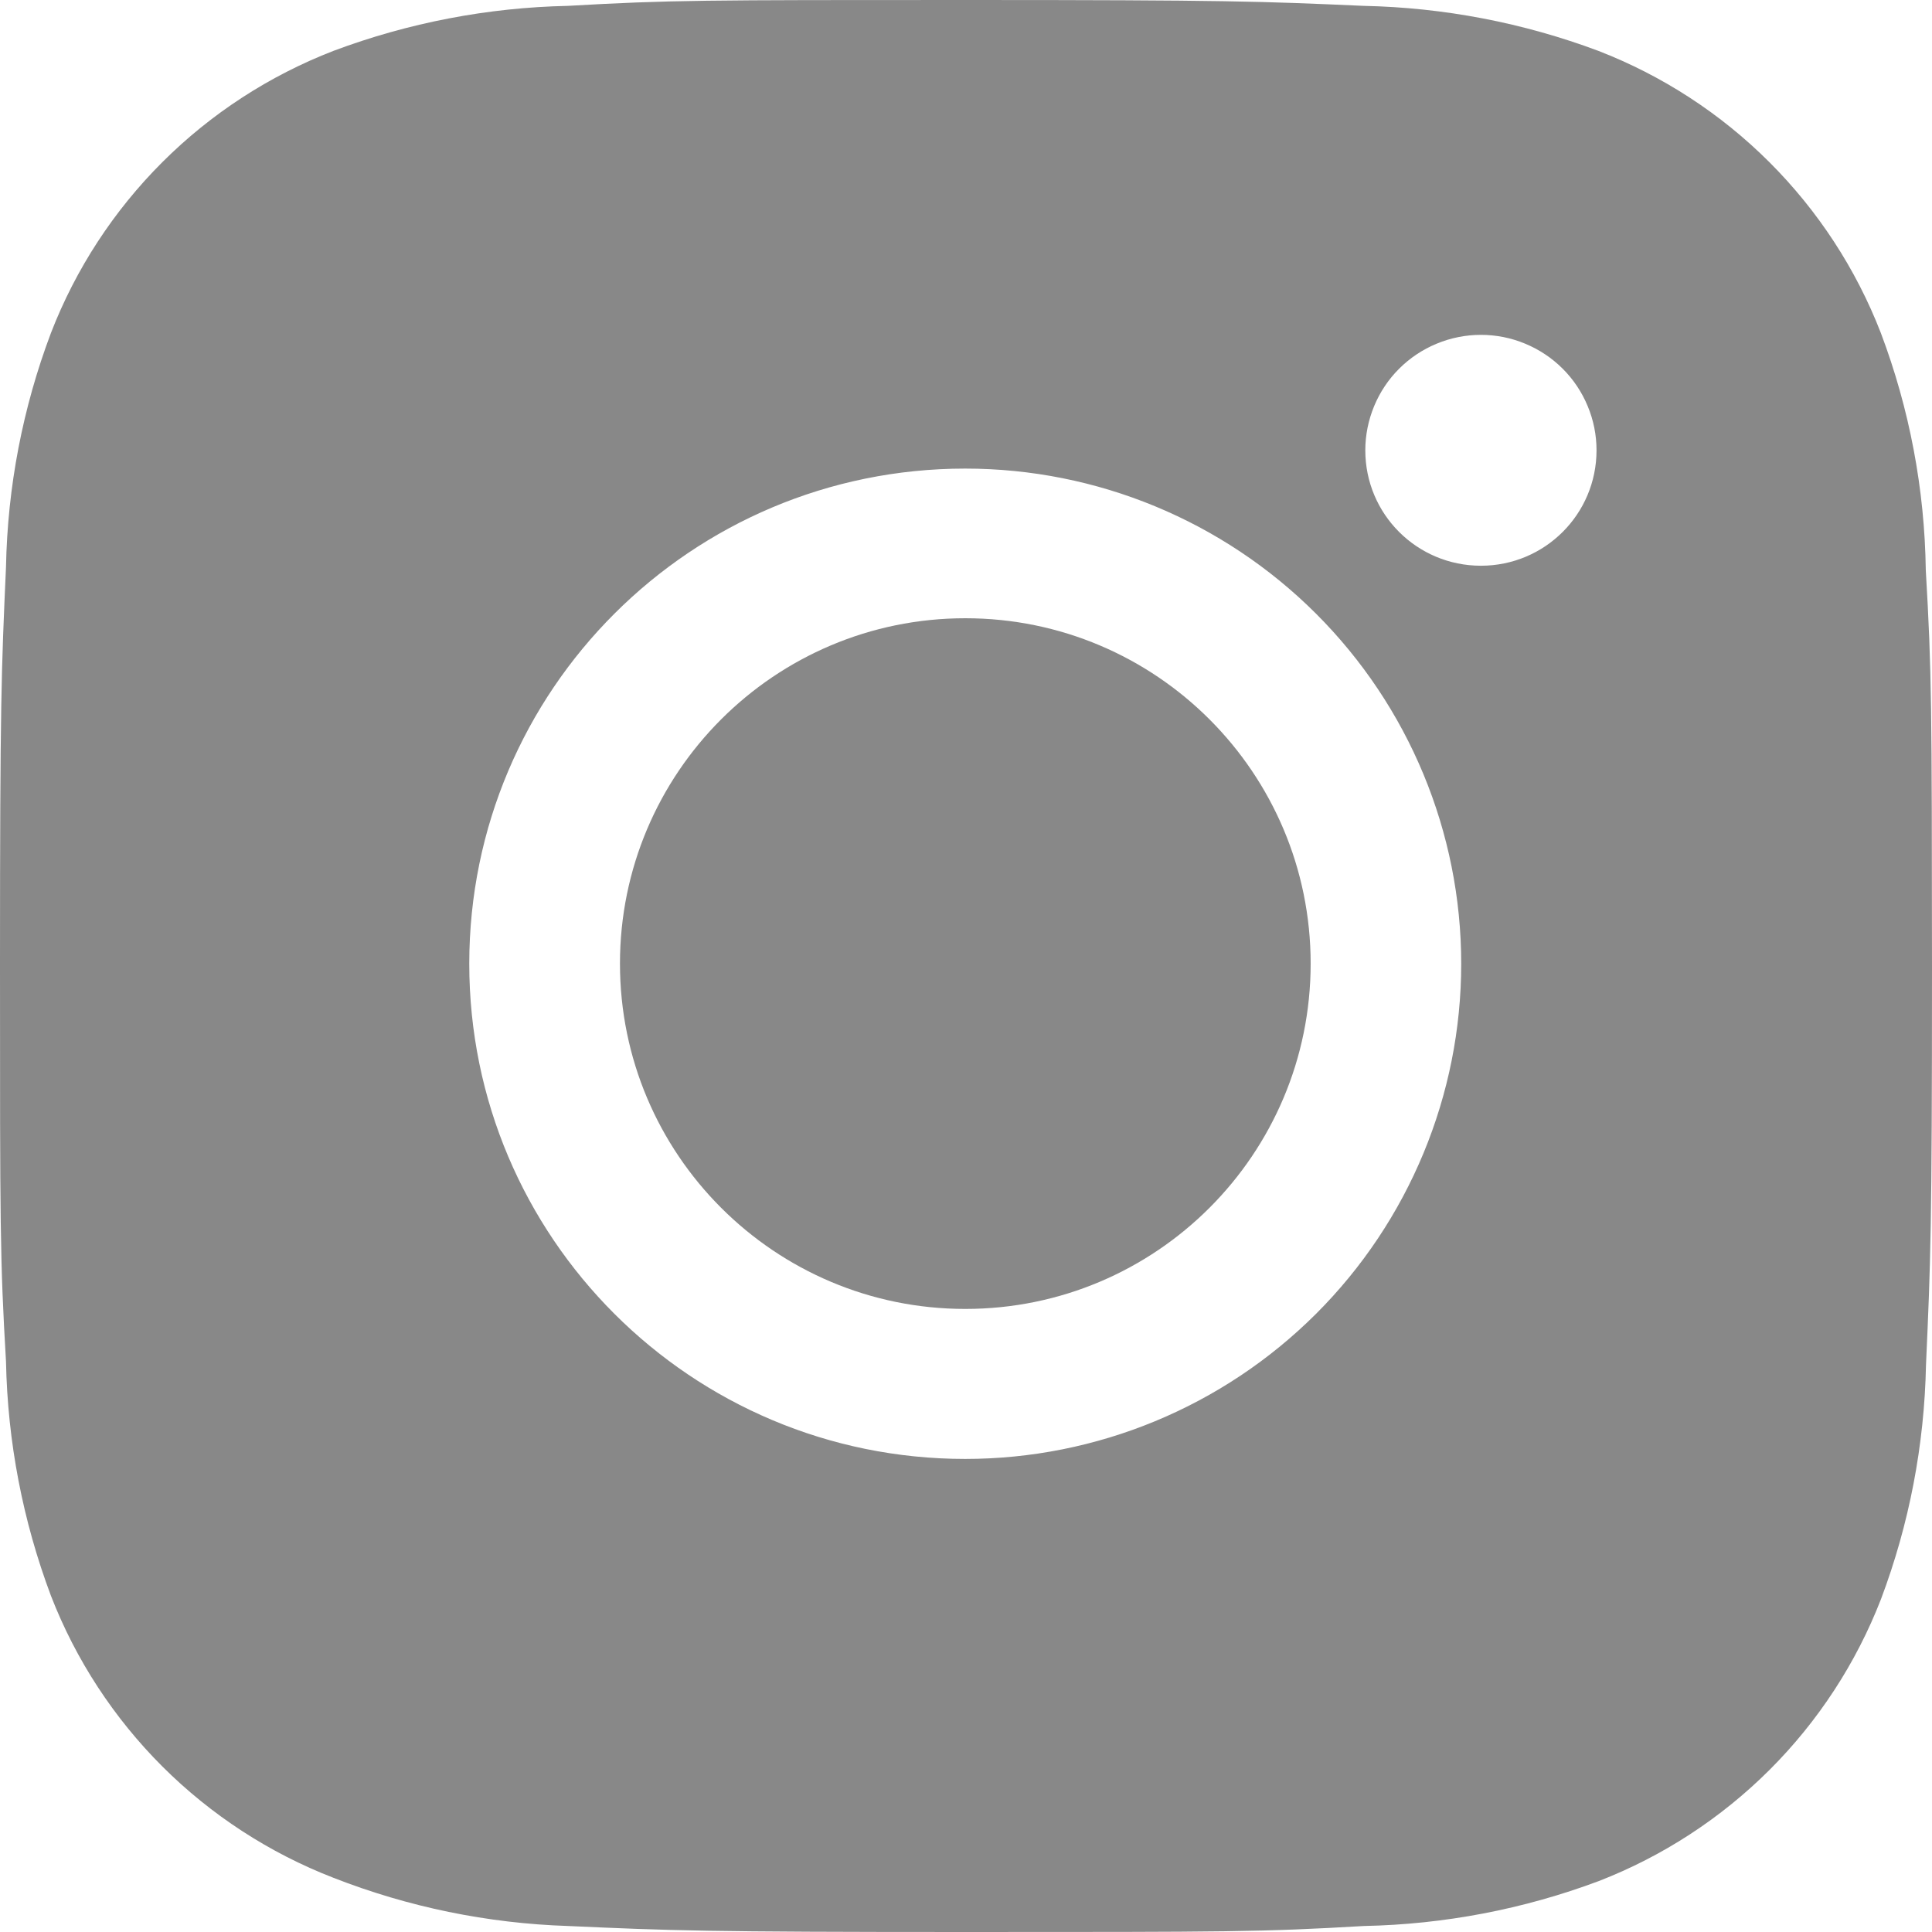 <svg width="28" height="28" viewBox="0 0 28 28" fill="none" xmlns="http://www.w3.org/2000/svg">
<path d="M27.91 8.264C27.894 7.089 27.674 5.925 27.258 4.824C26.898 3.896 26.348 3.054 25.643 2.35C24.938 1.646 24.094 1.097 23.164 0.737C22.076 0.33 20.927 0.109 19.765 0.085C18.27 0.019 17.795 0 13.998 0C10.201 0 9.715 1.04088e-07 8.23 0.085C7.069 0.109 5.92 0.33 4.833 0.737C3.903 1.097 3.058 1.646 2.353 2.35C1.649 3.053 1.098 3.896 0.739 4.824C0.329 5.91 0.109 7.057 0.087 8.216C0.02 9.711 0 10.184 0 13.975C0 17.766 -1.15846e-08 18.25 0.087 19.734C0.11 20.895 0.33 22.041 0.739 23.129C1.099 24.057 1.65 24.899 2.355 25.603C3.06 26.306 3.904 26.855 4.834 27.215C5.918 27.639 7.067 27.875 8.231 27.913C9.729 27.98 10.203 28 14 28C17.797 28 18.284 28 19.768 27.913C20.93 27.89 22.08 27.67 23.168 27.263C24.097 26.903 24.941 26.353 25.646 25.65C26.351 24.946 26.901 24.103 27.261 23.175C27.67 22.089 27.89 20.943 27.913 19.781C27.98 18.287 28 17.814 28 14.022C27.997 10.231 27.997 9.75 27.91 8.264ZM13.989 21.144C10.018 21.144 6.801 17.932 6.801 13.967C6.801 10.003 10.018 6.791 13.989 6.791C15.896 6.791 17.724 7.547 19.072 8.893C20.42 10.239 21.177 12.064 21.177 13.967C21.177 15.871 20.42 17.696 19.072 19.042C17.724 20.387 15.896 21.144 13.989 21.144ZM21.463 8.199C20.535 8.199 19.787 7.451 19.787 6.526C19.787 6.306 19.831 6.089 19.915 5.886C19.999 5.683 20.122 5.498 20.278 5.343C20.433 5.188 20.618 5.065 20.821 4.981C21.025 4.896 21.243 4.853 21.463 4.853C21.683 4.853 21.9 4.896 22.104 4.981C22.307 5.065 22.492 5.188 22.647 5.343C22.803 5.498 22.926 5.683 23.01 5.886C23.095 6.089 23.138 6.306 23.138 6.526C23.138 7.451 22.389 8.199 21.463 8.199Z" fill="#888888"/>
<path d="M13.99 18.97C16.755 18.97 18.995 16.729 18.995 13.965C18.995 11.201 16.755 8.96 13.99 8.96C11.226 8.96 8.985 11.201 8.985 13.965C8.985 16.729 11.226 18.97 13.99 18.97Z" fill="#888888"/>
</svg>
